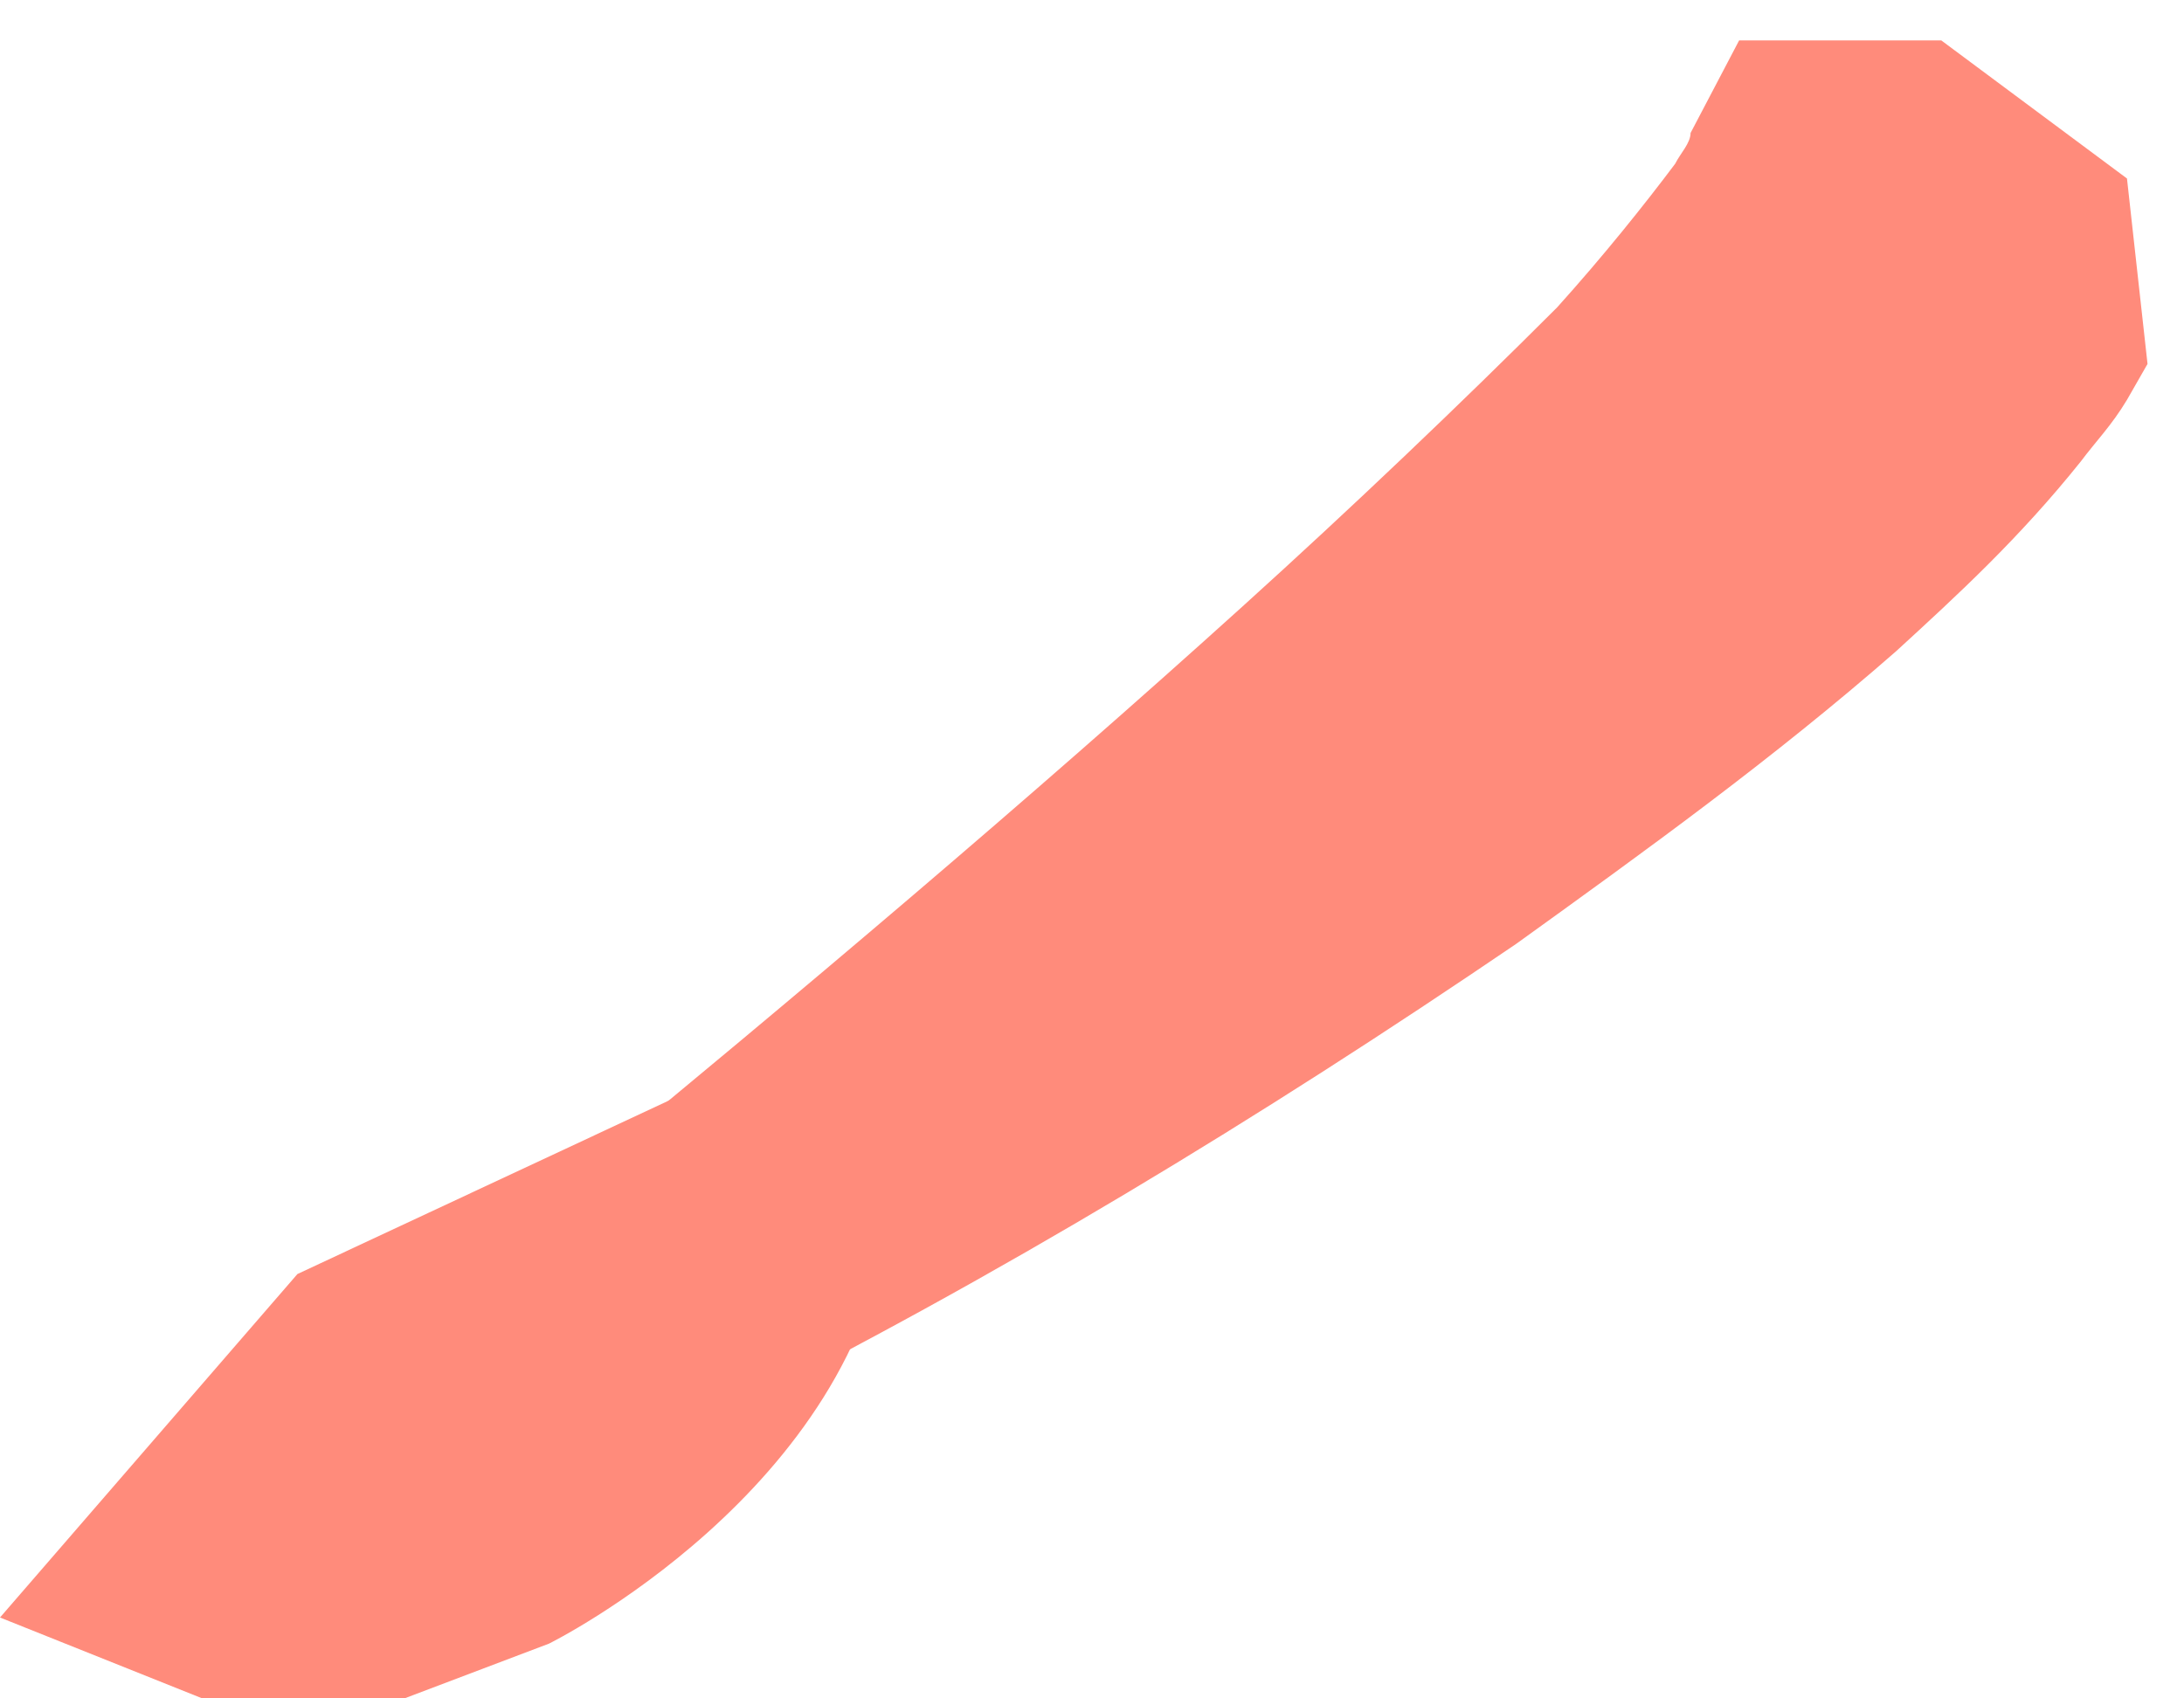 <svg width="27" height="21" viewBox="0 0 27 21" fill="none" xmlns="http://www.w3.org/2000/svg">
<path d="M26.549 4.5L26.295 2.207L24 0.5H21.5L20.9 1.644C20.9 1.77 20.773 1.897 20.71 2.024C20.329 2.532 19.821 3.167 19.25 3.801C18.044 5.007 16.711 6.277 15.378 7.483C12.712 9.895 9.856 12.306 7 14.655L8.904 17.511C12.332 15.797 15.569 13.83 18.742 11.672L18.742 11.672C20.329 10.529 21.916 9.387 23.439 8.054C24.201 7.356 24.962 6.658 25.724 5.706C25.914 5.452 26.105 5.261 26.295 4.944L26.549 4.5Z" fill="#FF8B7B"/>
<path d="M8.5 13.5L3.677 15.753L0 20L2.5 21H5L6.787 20.323C6.787 20.323 10.619 18.427 11 15L8.5 13.5Z" fill="#FF8B7B"/>
</svg>
